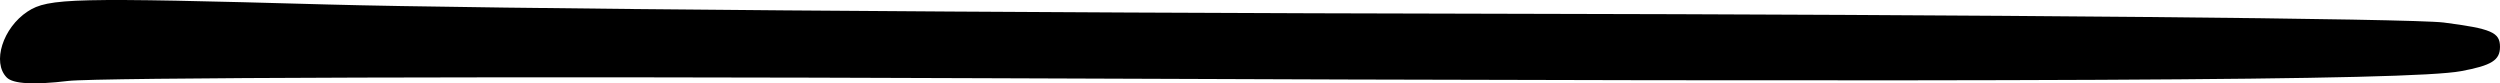 <?xml version="1.0" encoding="UTF-8" standalone="no"?>
<svg
   xmlns:dc="http://purl.org/dc/elements/1.1/"
   xmlns:cc="http://creativecommons.org/ns#"
   xmlns:rdf="http://www.w3.org/1999/02/22-rdf-syntax-ns#"
   xmlns:svg="http://www.w3.org/2000/svg"
   xmlns="http://www.w3.org/2000/svg"
   xmlns:sodipodi="http://sodipodi.sourceforge.net/DTD/sodipodi-0.dtd"
   xmlns:inkscape="http://www.inkscape.org/namespaces/inkscape"
   inkscape:version="1.0.1 (3bc2e813f5, 2020-09-07)"
   sodipodi:docname="side_line-note-l.svg"
   viewBox="0 0 385.173 12.84"
   height="12.84"
   width="385.173"
   id="svg2181"
   version="1.1">
  <defs
     id="defs2185" />
  <sodipodi:namedview
     inkscape:current-layer="g2189"
     inkscape:window-maximized="0"
     inkscape:window-y="0"
     inkscape:window-x="0"
     inkscape:cy="4.1819727"
     inkscape:cx="139.15144"
     inkscape:zoom="1.5385916"
     showgrid="false"
     id="namedview2183"
     inkscape:window-height="768"
     inkscape:window-width="1366"
     inkscape:pageshadow="2"
     inkscape:pageopacity="0"
     guidetolerance="10"
     gridtolerance="10"
     objecttolerance="10"
     borderopacity="1"
     inkscape:document-rotation="0"
     bordercolor="#666666"
     pagecolor="#ffffff" />
  <g
     transform="translate(-3.771,-12.824)"
     id="g2189"
     inkscape:label="Image"
     inkscape:groupmode="layer">
    <path
       inkscape:connector-curvature="0"
       id="path2754"
       d="m 4.808,24.761 c -2.291,-2.318 -0.598,-7.665 3.22,-10.166 3.177,-2.082 6.986,-2.171 46.189,-1.08 23.5,0.654 104.527,1.295 180.06,1.426 75.533,0.131 141.233,0.74 146,1.355 7.36,0.949 8.667,1.514 8.667,3.747 0,2.063 -1.293,2.87 -6,3.743 -7.886,1.464 -65.116,1.738 -227.333,1.089 C 82.277,24.581 18.677,24.77 14.277,25.294 8.964,25.927 5.784,25.748 4.808,24.761 Z"
       style="fill:#000000;stroke-width:1.333" />
  </g>
</svg>

